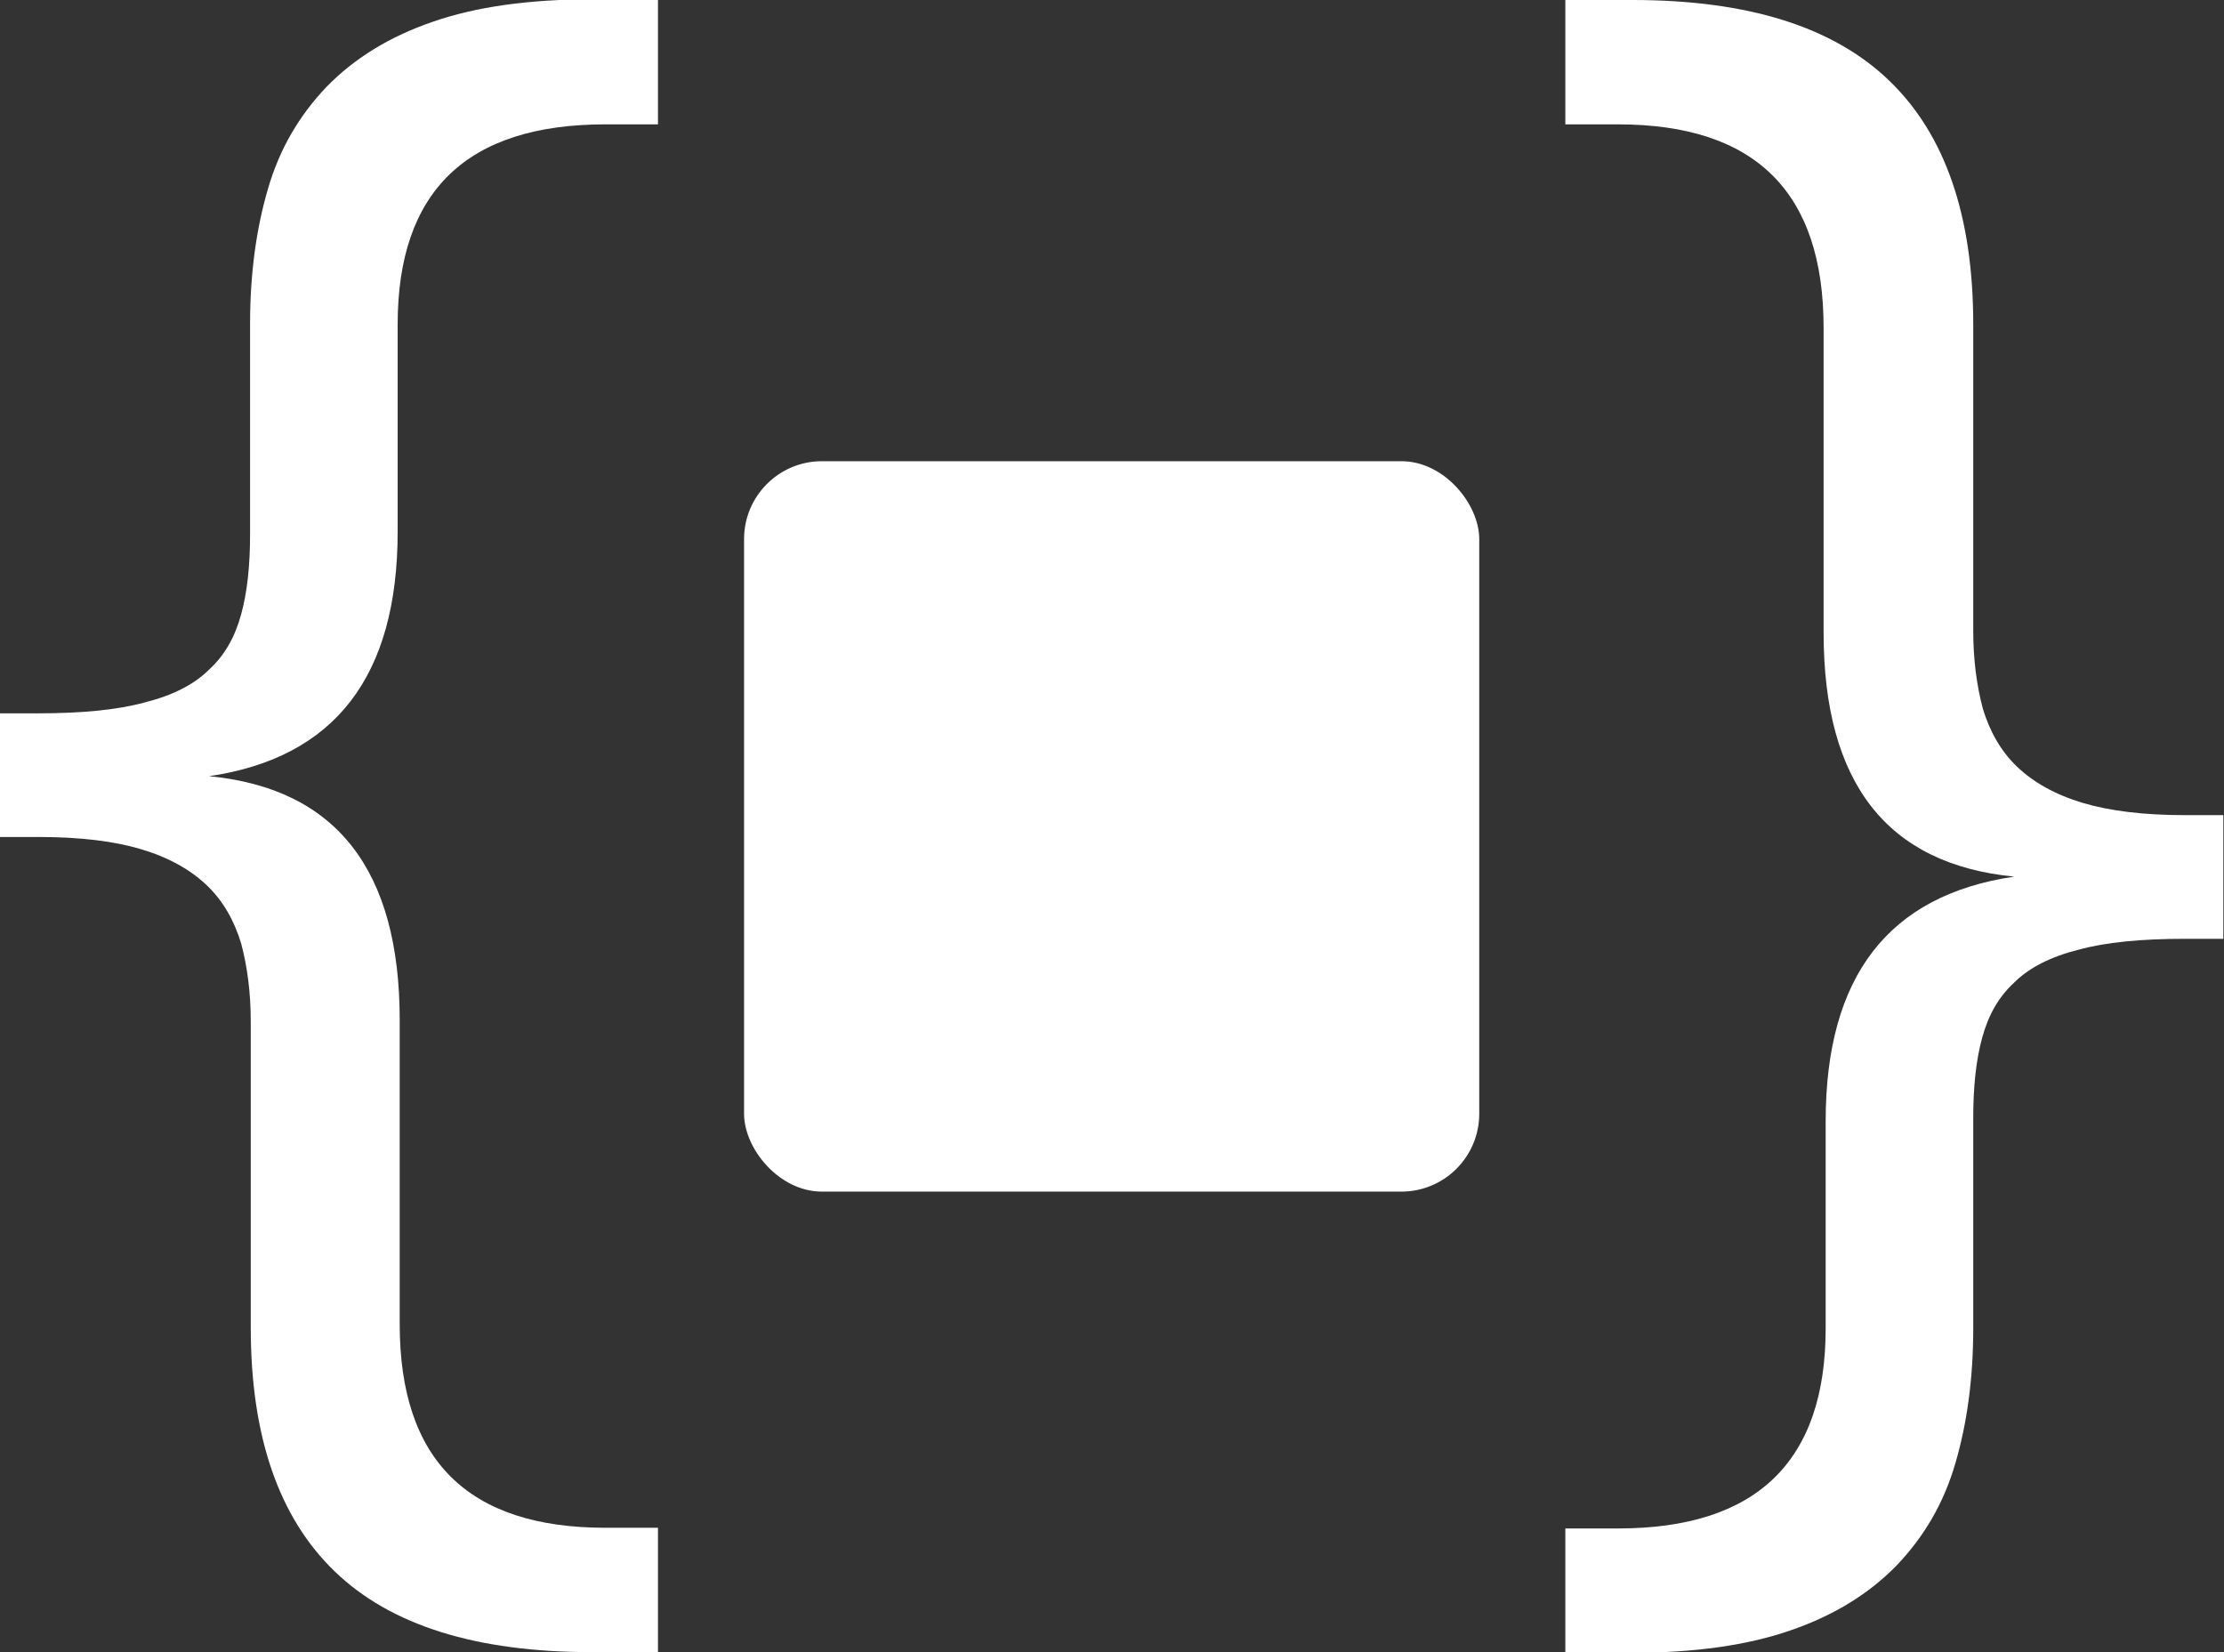 <?xml version="1.0" encoding="UTF-8"?>
<svg id="Layer_1" data-name="Layer 1" xmlns="http://www.w3.org/2000/svg" viewBox="0 0 32.55 24.18">
  <rect x="0" y="0" width="32.55" height="24.18" fill="#333333" stroke="none"/>
  <defs>
    <style>
      .cls-1 {
        fill: #fff;
      }
    </style>
  </defs>
  <path class="cls-1" d="M9.63,24.18h-.97c-1.69,0-2.94-.39-3.76-1.18-.82-.79-1.23-1.98-1.23-3.57v-4.48c0-.42-.05-.8-.14-1.14-.1-.33-.26-.62-.5-.85-.24-.23-.56-.41-.96-.53-.4-.12-.9-.18-1.5-.18H0v-1.81H.56c.64,0,1.16-.05,1.56-.16,.4-.1,.72-.26,.94-.48,.23-.21,.38-.48,.47-.81,.09-.33,.13-.72,.13-1.17v-3.08c0-.73,.09-1.39,.26-1.97,.17-.59,.46-1.08,.86-1.5,.4-.41,.91-.73,1.55-.95,.63-.22,1.41-.33,2.33-.33h.97V1.82h-.77c-2.03,0-3.04,.98-3.04,2.93v3.03c0,2.12-.92,3.31-2.76,3.58,1.86,.18,2.79,1.37,2.79,3.57v4.45c0,1.99,1,2.98,3.01,2.98h.77v1.82Z"/>
  <path class="cls-1" d="M22.92,0h.97c1.69,0,2.94,.39,3.76,1.18,.82,.79,1.23,1.98,1.23,3.57v4.48c0,.42,.05,.8,.14,1.14,.1,.33,.26,.62,.5,.85,.24,.23,.56,.41,.96,.53,.4,.12,.9,.18,1.5,.18h.56v1.81h-.56c-.64,0-1.16,.05-1.56,.16-.4,.1-.72,.26-.94,.48-.23,.21-.38,.48-.47,.81-.09,.33-.13,.72-.13,1.17v3.08c0,.73-.09,1.39-.26,1.97-.17,.59-.46,1.08-.86,1.5-.4,.41-.91,.73-1.55,.95-.63,.22-1.41,.33-2.33,.33h-.97v-1.82h.77c2.03,0,3.04-.98,3.04-2.93v-3.03c0-2.12,.92-3.31,2.76-3.58-1.86-.18-2.79-1.37-2.79-3.57V4.8c0-1.99-1-2.98-3.01-2.98h-.77V0Z"/>
  <rect class="cls-1" x="10.89" y="6.75" width="10.76" height="10.69" rx="1.14" ry="1.14"/>
</svg>